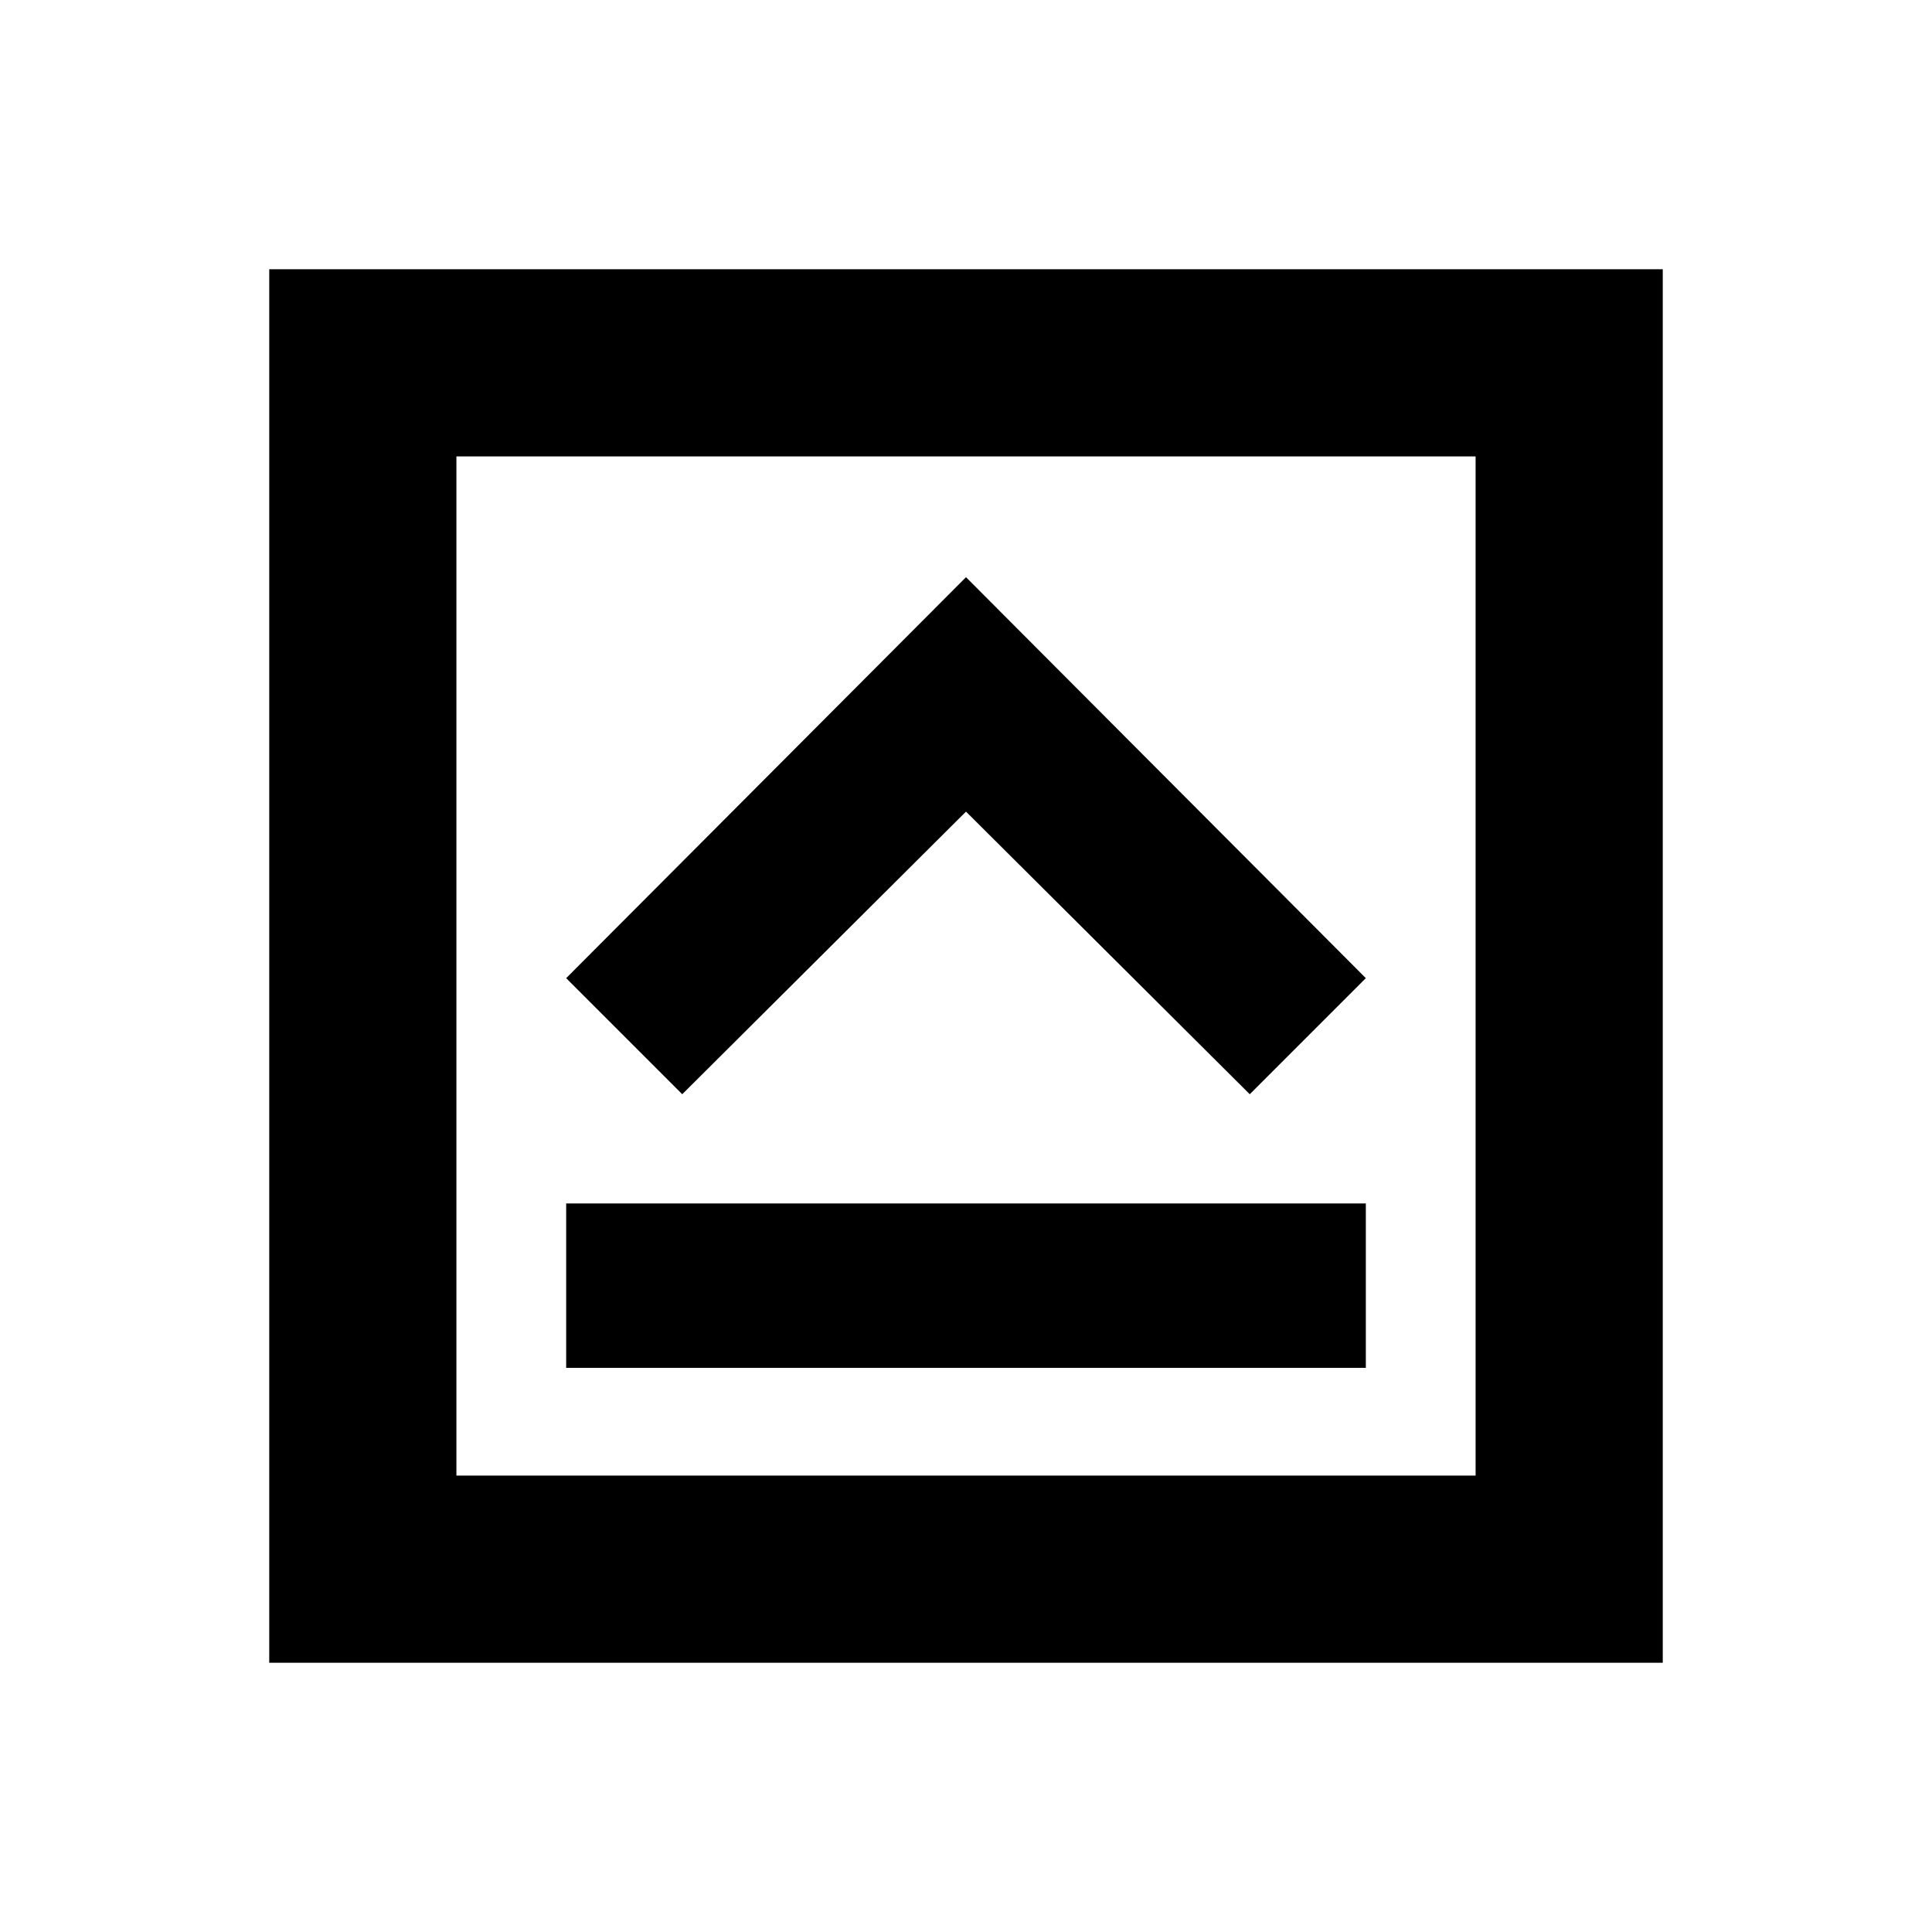 <svg xmlns="http://www.w3.org/2000/svg" height="20" viewBox="0 96 960 960" width="20"><path d="M281.326 775.674h397.348v-81.696H281.326v81.696ZM339 639.718l141-140.434 141 140.434 57.674-57.674L480 382.804l-198.674 199.24L339 639.718Zm-205.218 282.5V229.782h692.436v692.436H133.782Zm93.001-93.001h506.434V322.783H226.783v506.434Zm0-506.434v506.434-506.434Z"/></svg>